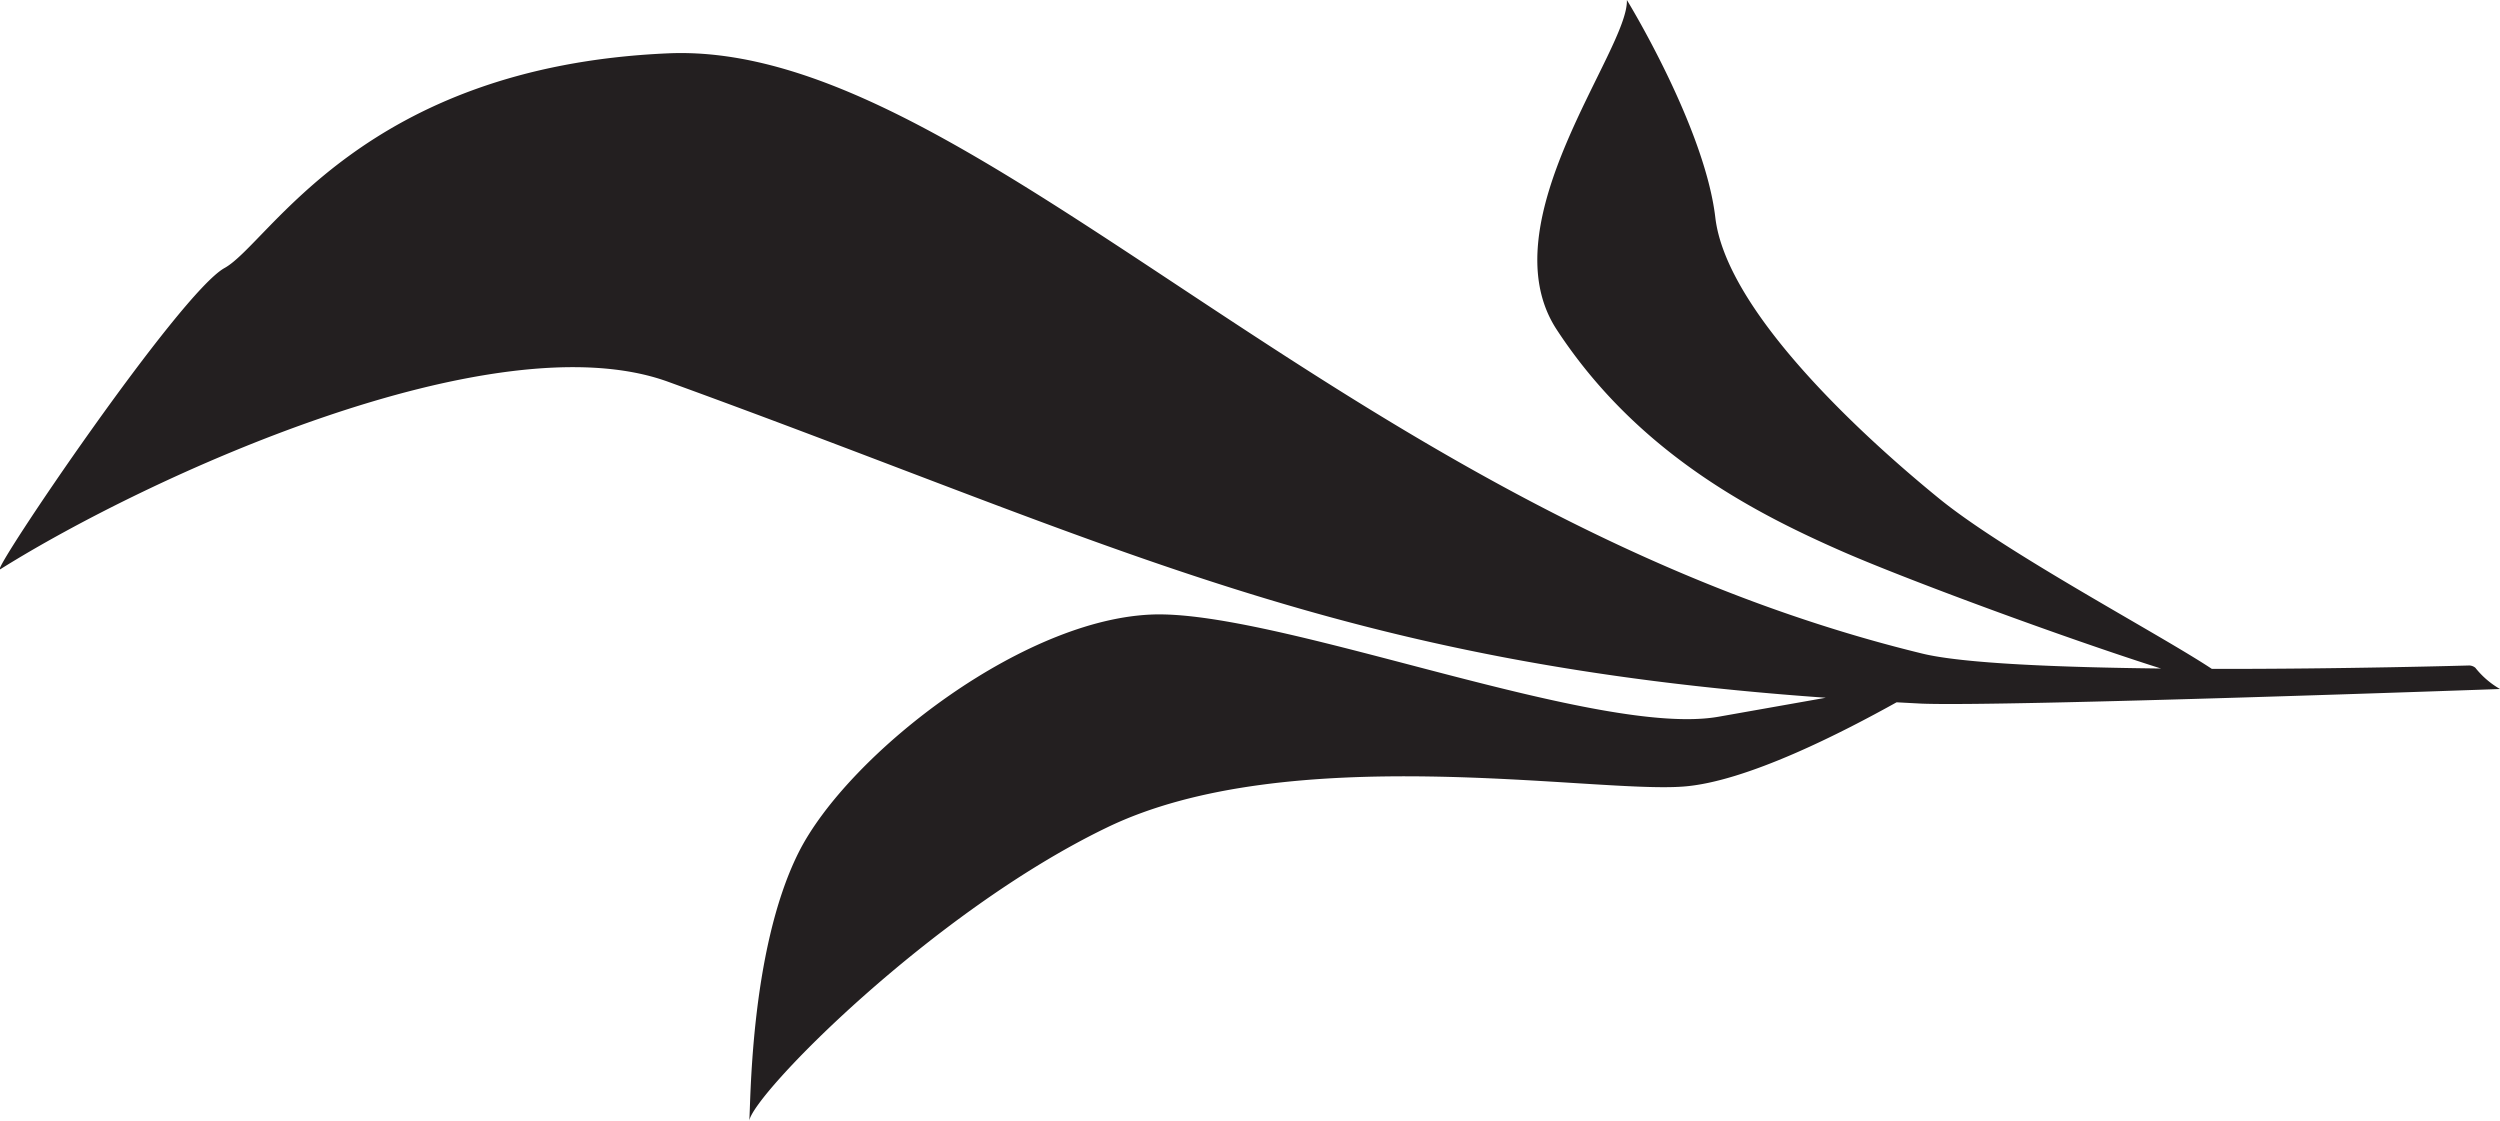 <svg xmlns="http://www.w3.org/2000/svg" viewBox="0 0 131.71 59.06"><defs><style>.cls-1{fill:#231f20;}</style></defs><g id="Layer_2" data-name="Layer 2"><g id="leaves"><path class="cls-1" d="M131.71,36.3a4.56,4.56,0,0,1-1.3-1.12.53.53,0,0,0-.32-.12s-6.57.19-13.56.18c-2.79-1.85-10.88-6.12-14.4-9-4.44-3.62-11.2-10-11.76-14.78S85.71,0,85.71,0c.11,2.61-7.38,11.73-3.7,17.36,4.18,6.39,10.2,9.55,14.84,11.6,3.3,1.47,12,4.68,17,6.26-5.33-.06-10.44-.26-12.59-.79C70.77,27,51.33,2.11,35.2,2.81s-21,10-23.37,11.31S-.49,30.15,0,30c7.83-4.91,26-13.22,35.19-9.89,24,8.72,35.22,14.83,61,16.65l-5.65,1c-6.24,1.1-22.29-5.27-29.29-5.39S44.67,39.7,42.06,44.94s-2.5,13.57-2.59,14.12c.19-1.4,9.61-11,18.82-15.45,9.61-4.67,25.59-1.81,30.38-2.17C92,41.2,97.08,38.58,99.92,37l1.32.07C105.52,37.24,131.71,36.3,131.71,36.3Z"/></g></g></svg>